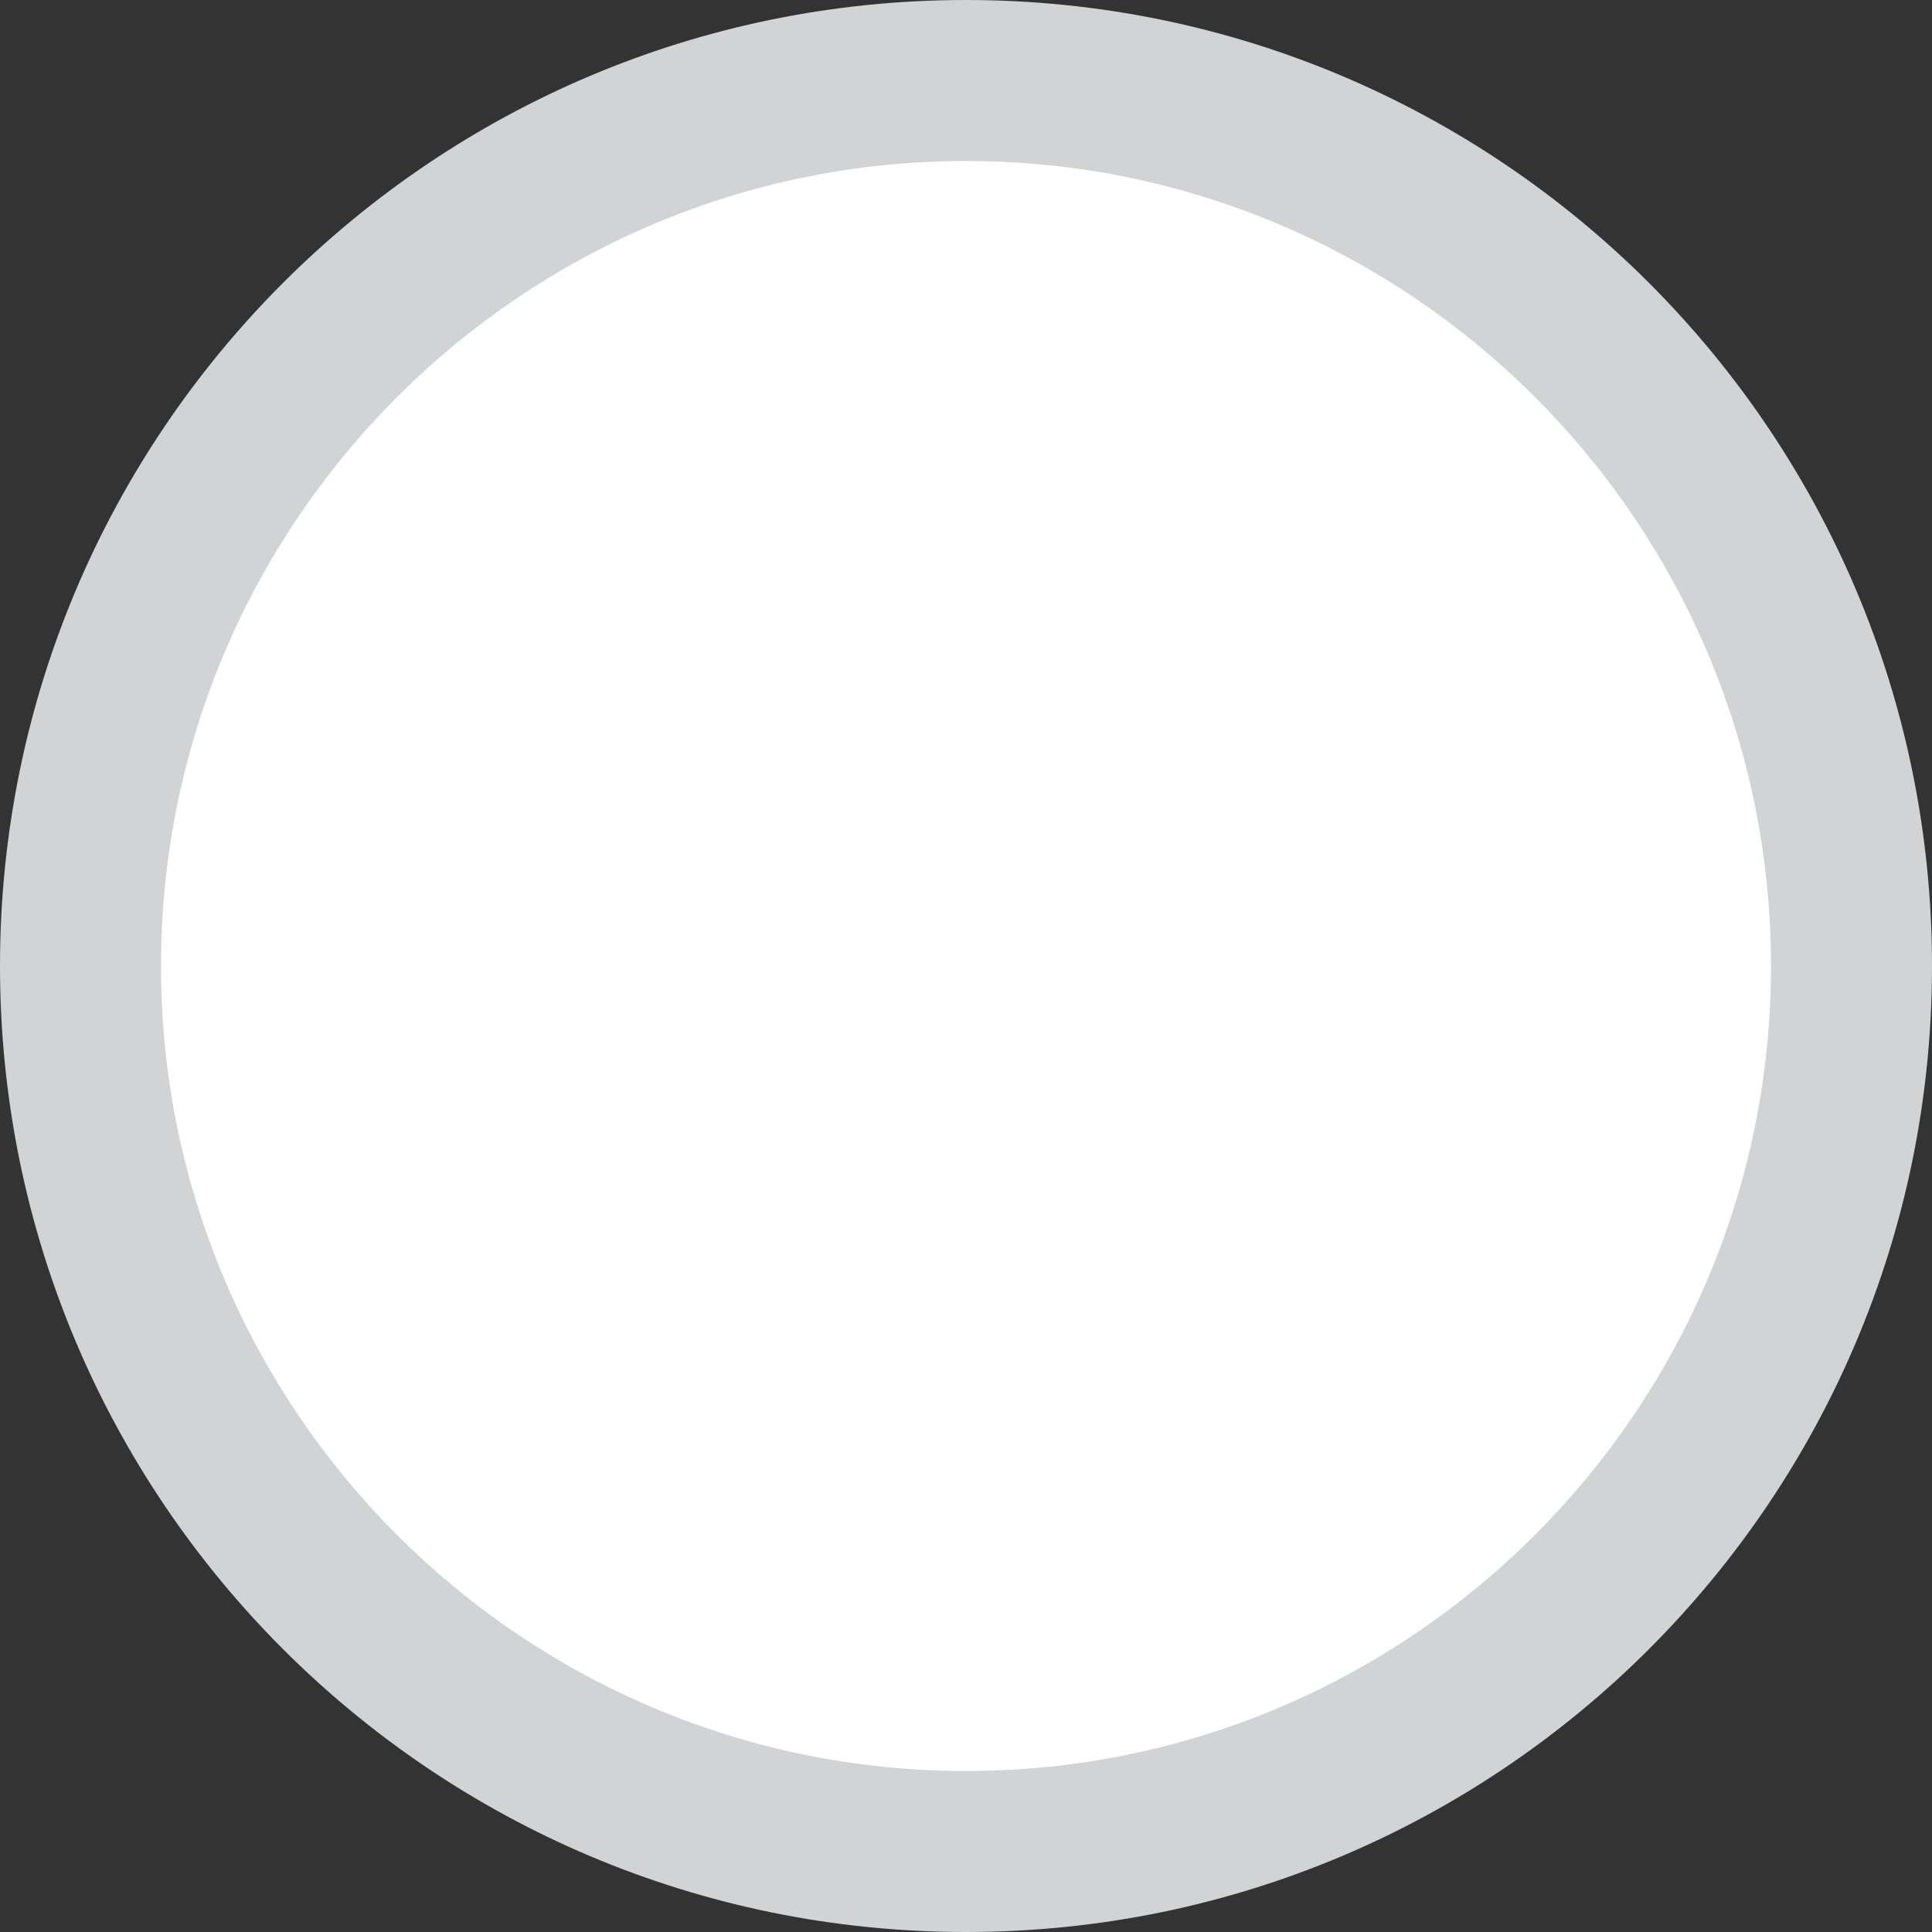 <svg width="24" xmlns="http://www.w3.org/2000/svg" height="24" viewBox="0 0 24 24" xmlns:xlink="http://www.w3.org/1999/xlink" enable-background="new 0 0 24 24">
<rect x="0" y="0" width="24" height="24" fill="#333333" stroke="none"/>
<path class="radio-background" fill="#fff" d="M12,23C5.935,23,1,18.065,1,12S5.935,1,12,1s11,4.935,11,11S18.065,23,12,23z"/>
<path class="radio-outline" fill="#d1d3d4" d="m12,2c5.514,0 10,4.486 10,10 0,5.514-4.486,10-10,10-5.514,0-10-4.486-10-10 0-5.514 4.486-10 10-10m0-2c-6.627,0-12,5.373-12,12 0,6.627 5.373,12 12,12 6.627,0 12-5.373 12-12 0-6.627-5.373-12-12-12z"/>
<circle fill="#fff" cx="12" cy="12" r="5"/>
</svg>
